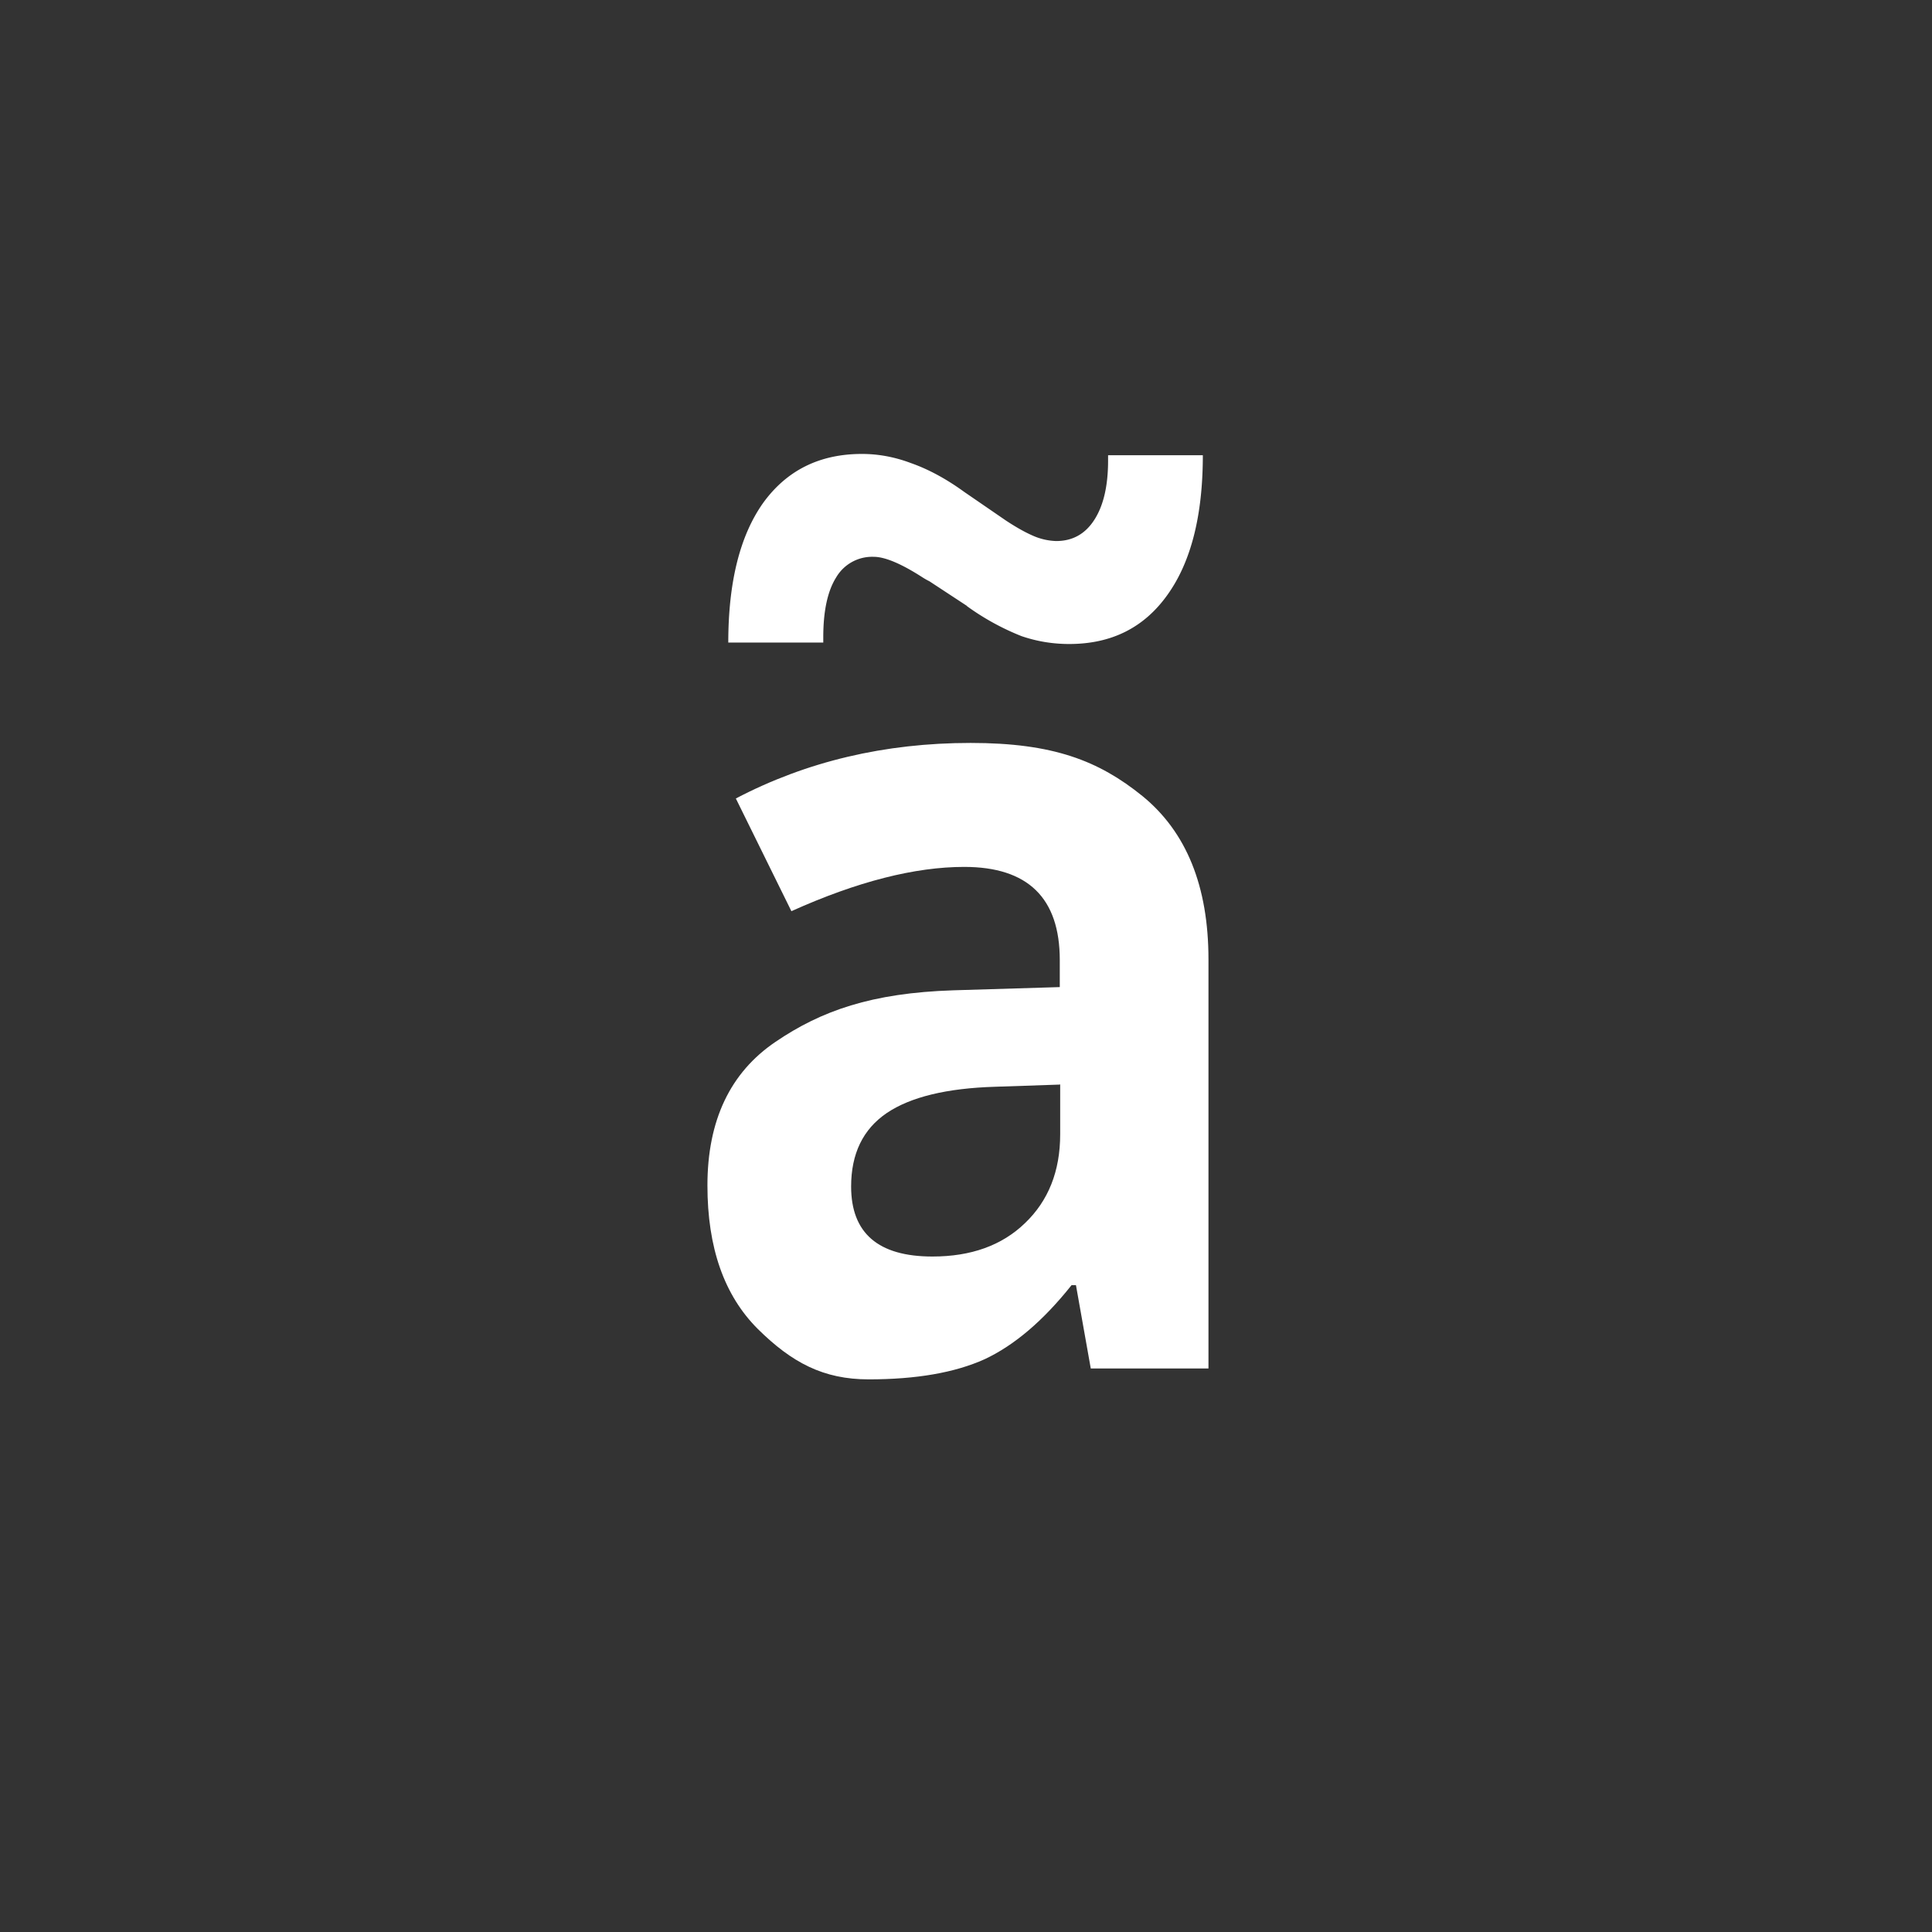 <?xml version="1.0" encoding="utf-8"?>
<svg xmlns="http://www.w3.org/2000/svg" width="24" height="24" viewBox="0 0 24 24"><rect x="0" y="0" width="24" height="24" fill="#333333" stroke="none"/><g fill="#fff">
    <g id="diacritic">
      <path id="letter-a" d="M13.55 17l-.184-1.035h-.055c-.35.44-.71.747-1.08.92-.37.167-.85.25-1.44.25-.563 0-.954-.208-1.376-.625-.42-.418-.627-1.012-.627-1.784 0-.808.283-1.403.846-1.784.568-.386 1.193-.607 2.208-.64l1.323-.04v-.335c0-.772-.396-1.158-1.187-1.158-.61 0-1.325.18-2.147.55l-.69-1.4c.878-.46 1.85-.69 2.917-.69 1.024 0 1.59.22 2.134.66.546.446.82 1.12.82 2.03V17h-1.45m-.395-3.527l-.802.027c-.604.018-1.054.127-1.35.327-.294.2-.442.504-.442.912 0 .58.337.87 1.01.87.48 0 .864-.138 1.15-.415.29-.277.437-.645.437-1.103v-.627"/>
      <path id="tilde" d="M12.012 7.527l-.466-.306a.832.832 0 0 1-.085-.048c-.264-.17-.467-.256-.608-.256a.518.518 0 0 0-.466.256c-.107.17-.16.418-.16.743v.066H9.047c0-.748.144-1.326.432-1.733.294-.407.703-.61 1.228-.61.203 0 .406.037.61.114.208.073.43.19.66.357l.517.355c.124.082.237.146.338.19a.77.77 0 0 0 .288.066c.204 0 .362-.088.475-.265.113-.176.17-.42.17-.735v-.066h1.177c0 .75-.147 1.327-.44 1.735-.29.407-.695.61-1.22.61-.203 0-.4-.032-.593-.098a3.107 3.107 0 0 1-.678-.373z"/>
    </g>
</g></svg>
